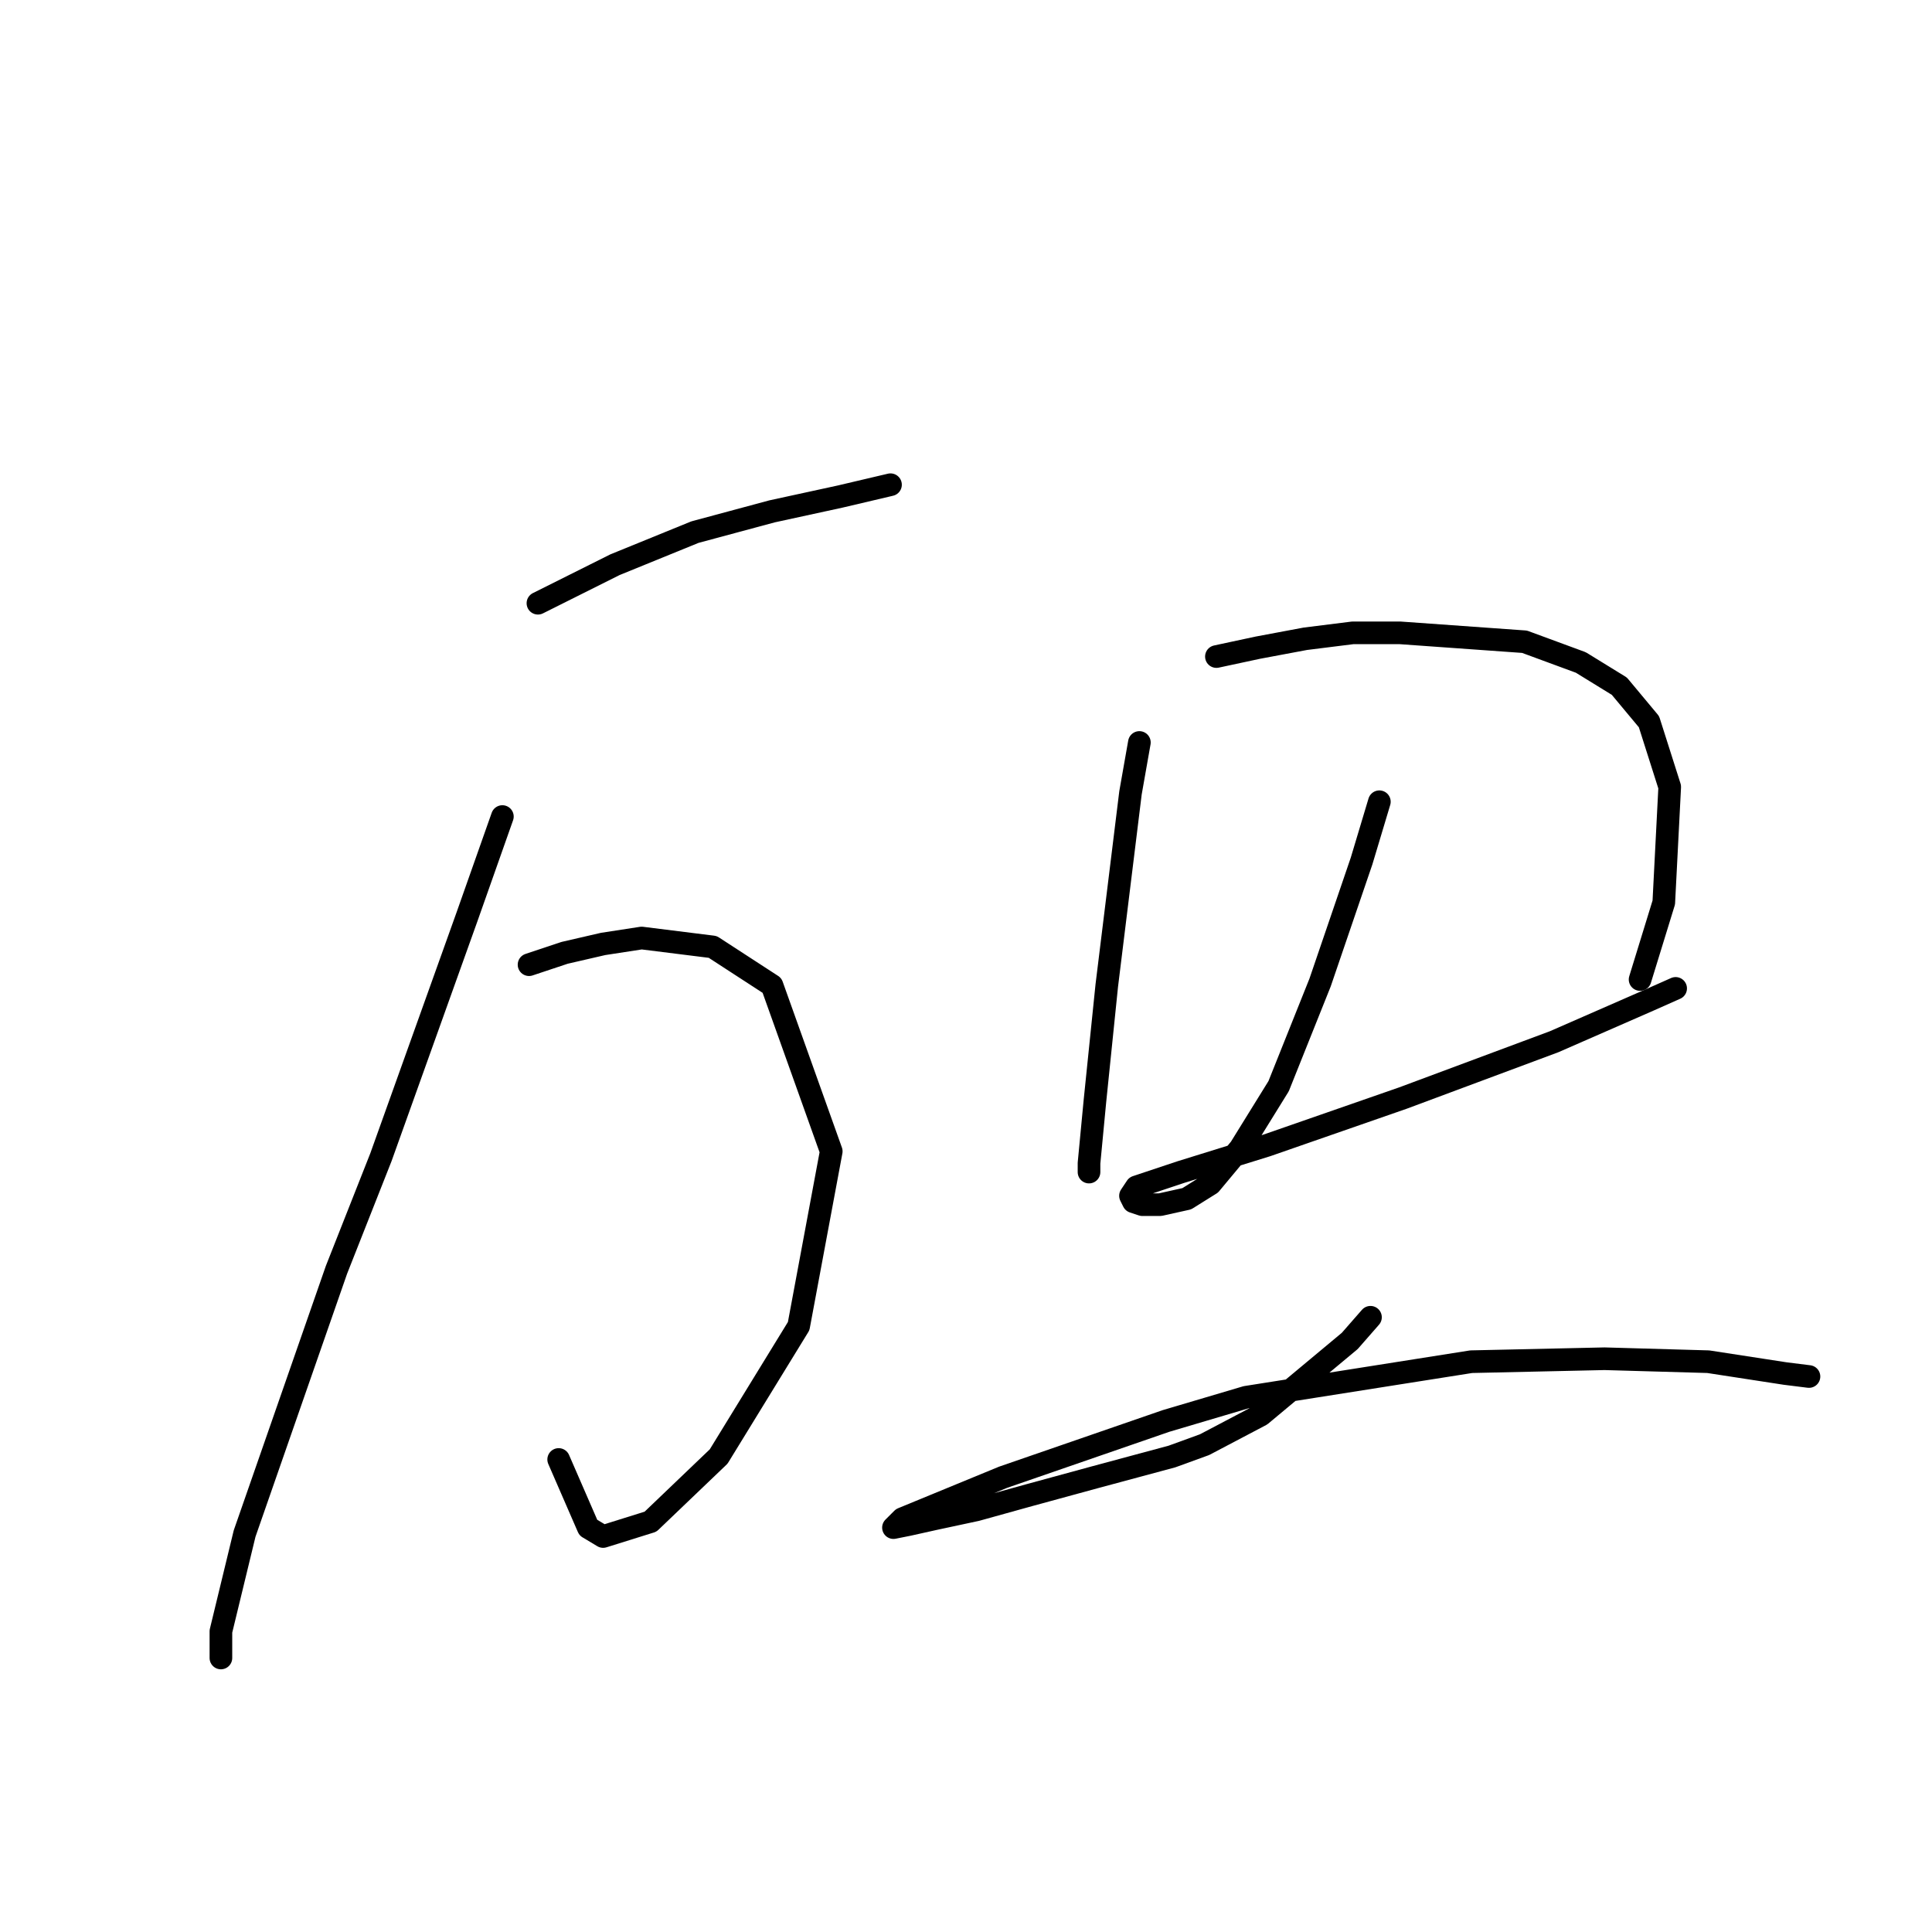 <?xml version="1.0" standalone="no"?>
    <svg width="256" height="256" xmlns="http://www.w3.org/2000/svg" version="1.1">
    <polyline stroke="black" stroke-width="3" stroke-linecap="round" fill="transparent" stroke-linejoin="round" points="71.279 79.931 81.486 74.827 92.086 70.508 102.293 67.76 111.322 65.797 117.996 64.227 117.996 64.227 " />
        <polyline stroke="black" stroke-width="3" stroke-linecap="round" fill="transparent" stroke-linejoin="round" points="70.101 127.826 74.812 126.256 79.916 125.078 85.019 124.293 94.441 125.47 102.293 130.574 110.145 152.559 105.826 175.721 95.226 192.995 86.197 201.632 79.916 203.595 77.953 202.417 74.027 193.388 74.027 193.388 " />
        <polyline stroke="black" stroke-width="3" stroke-linecap="round" fill="transparent" stroke-linejoin="round" points="66.568 108.197 61.857 121.545 50.472 153.344 44.583 168.262 32.413 203.202 29.272 216.158 29.272 219.691 29.272 219.691 " />
        <polyline stroke="black" stroke-width="3" stroke-linecap="round" fill="transparent" stroke-linejoin="round" points="150.974 98.382 149.796 105.056 146.655 130.574 145.085 145.885 144.3 154.129 144.3 155.307 144.3 155.307 " />
        <polyline stroke="black" stroke-width="3" stroke-linecap="round" fill="transparent" stroke-linejoin="round" points="161.181 86.997 166.677 85.819 172.958 84.642 179.24 83.856 185.521 83.856 202.01 85.034 209.469 87.782 214.572 90.923 218.498 95.634 221.246 104.271 220.461 119.582 217.32 129.789 217.32 129.789 " />
        <polyline stroke="black" stroke-width="3" stroke-linecap="round" fill="transparent" stroke-linejoin="round" points="182.773 106.234 180.417 114.085 174.921 130.181 169.425 143.922 164.321 152.166 160.396 156.877 157.255 158.84 153.722 159.625 151.366 159.625 150.188 159.233 149.796 158.448 150.581 157.27 156.47 155.307 167.855 151.774 185.914 145.492 205.935 138.033 218.498 132.537 222.031 130.967 222.031 130.967 " />
        <polyline stroke="black" stroke-width="3" stroke-linecap="round" fill="transparent" stroke-linejoin="round" points="181.595 174.544 178.847 177.684 167.07 187.499 159.61 191.425 155.292 192.995 145.085 195.743 136.448 198.099 129.381 200.062 123.885 201.239 120.352 202.025 118.389 202.417 119.567 201.239 132.915 195.743 154.507 188.284 165.107 185.143 194.943 180.432 212.609 180.04 226.35 180.432 236.557 182.003 239.698 182.395 239.698 182.395 " />
        </svg>